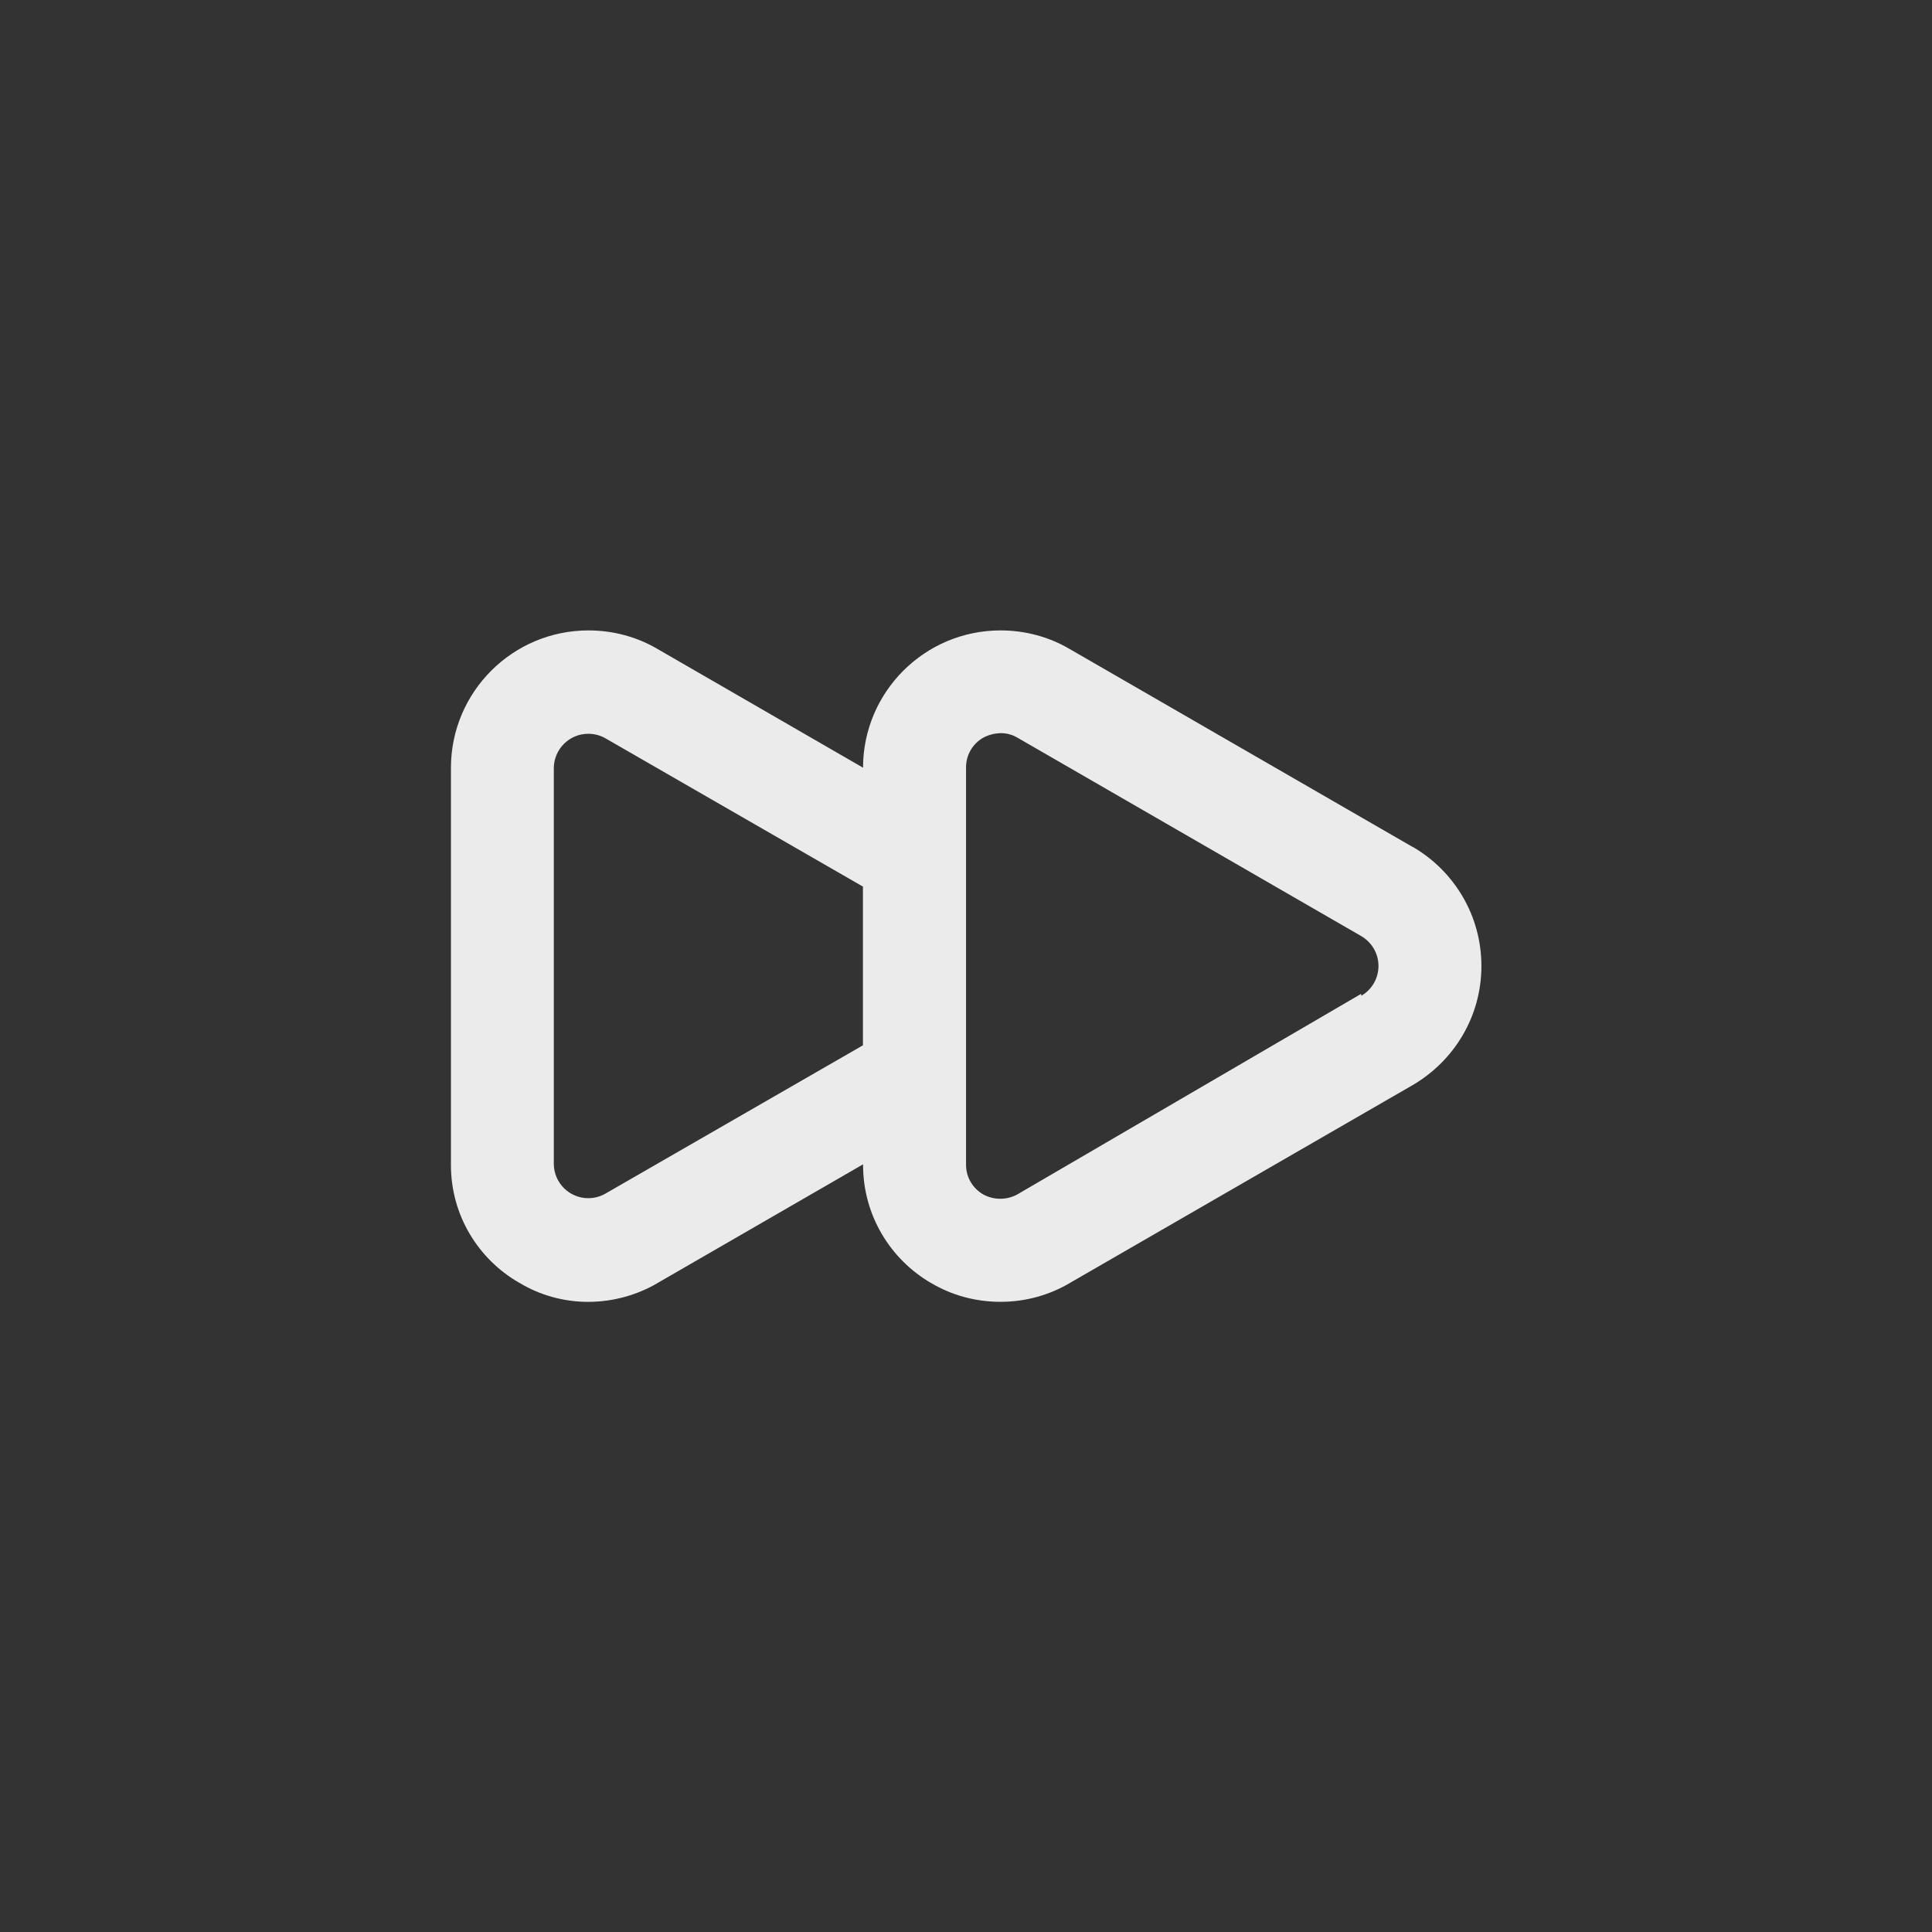 <!-- Generated by IcoMoon.io -->
<svg version="1.1" xmlns="http://www.w3.org/2000/svg" width="40" height="40" viewBox="0 0 40 40">
<rect x="0" y="0" width="40" height="40" fill="#333333" stroke="none"/>
<title>ul-forward</title>
<path fill="#ebebeb" d="M29.248 17.536l-7.114-4.106c-0.407-0.238-0.897-0.378-1.418-0.378-1.571 0-2.845 1.272-2.848 2.842v0l-4.266-2.464c-0.407-0.238-0.897-0.378-1.418-0.378-1.571 0-2.845 1.272-2.848 2.842v8.214c0 0.004 0 0.010 0 0.014 0 1.039 0.566 1.946 1.405 2.431l0.014 0.007c0.408 0.248 0.902 0.394 1.429 0.394 0 0 0 0 0.001 0v0c0.522-0.003 1.012-0.145 1.432-0.391l-0.014 0.007 4.266-2.464c0 0.004 0 0.009 0 0.013 0 1.043 0.565 1.954 1.406 2.444l0.014 0.007c0.408 0.241 0.899 0.383 1.424 0.383s1.016-0.142 1.438-0.39l-0.014 0.007 7.114-4.106c0.855-0.502 1.42-1.417 1.42-2.464s-0.565-1.962-1.406-2.457l-0.014-0.007zM17.866 21.642l-5.334 3.072c-0.102 0.058-0.222 0.093-0.352 0.093-0.39 0-0.706-0.312-0.714-0.7v-8.214c0.008-0.389 0.325-0.701 0.714-0.701 0.13 0 0.251 0.034 0.355 0.094l-0.003-0.002 5.334 3.072zM28.182 20.576l-7.114 4.15c-0.103 0.058-0.226 0.093-0.358 0.093s-0.254-0.034-0.361-0.094l0.004 0.002c-0.212-0.124-0.352-0.35-0.352-0.61 0-0.003 0-0.006 0-0.010v0.001-8.214c0-0.002 0-0.006 0-0.009 0-0.259 0.14-0.486 0.349-0.608l0.003-0.002c0.105-0.057 0.23-0.092 0.362-0.096h0.002c0.002 0 0.004 0 0.006 0 0.128 0 0.247 0.036 0.349 0.098l-0.003-0.002 7.114 4.106c0.215 0.126 0.357 0.356 0.357 0.618s-0.142 0.493-0.354 0.617l-0.003 0.002z"></path>
</svg>

